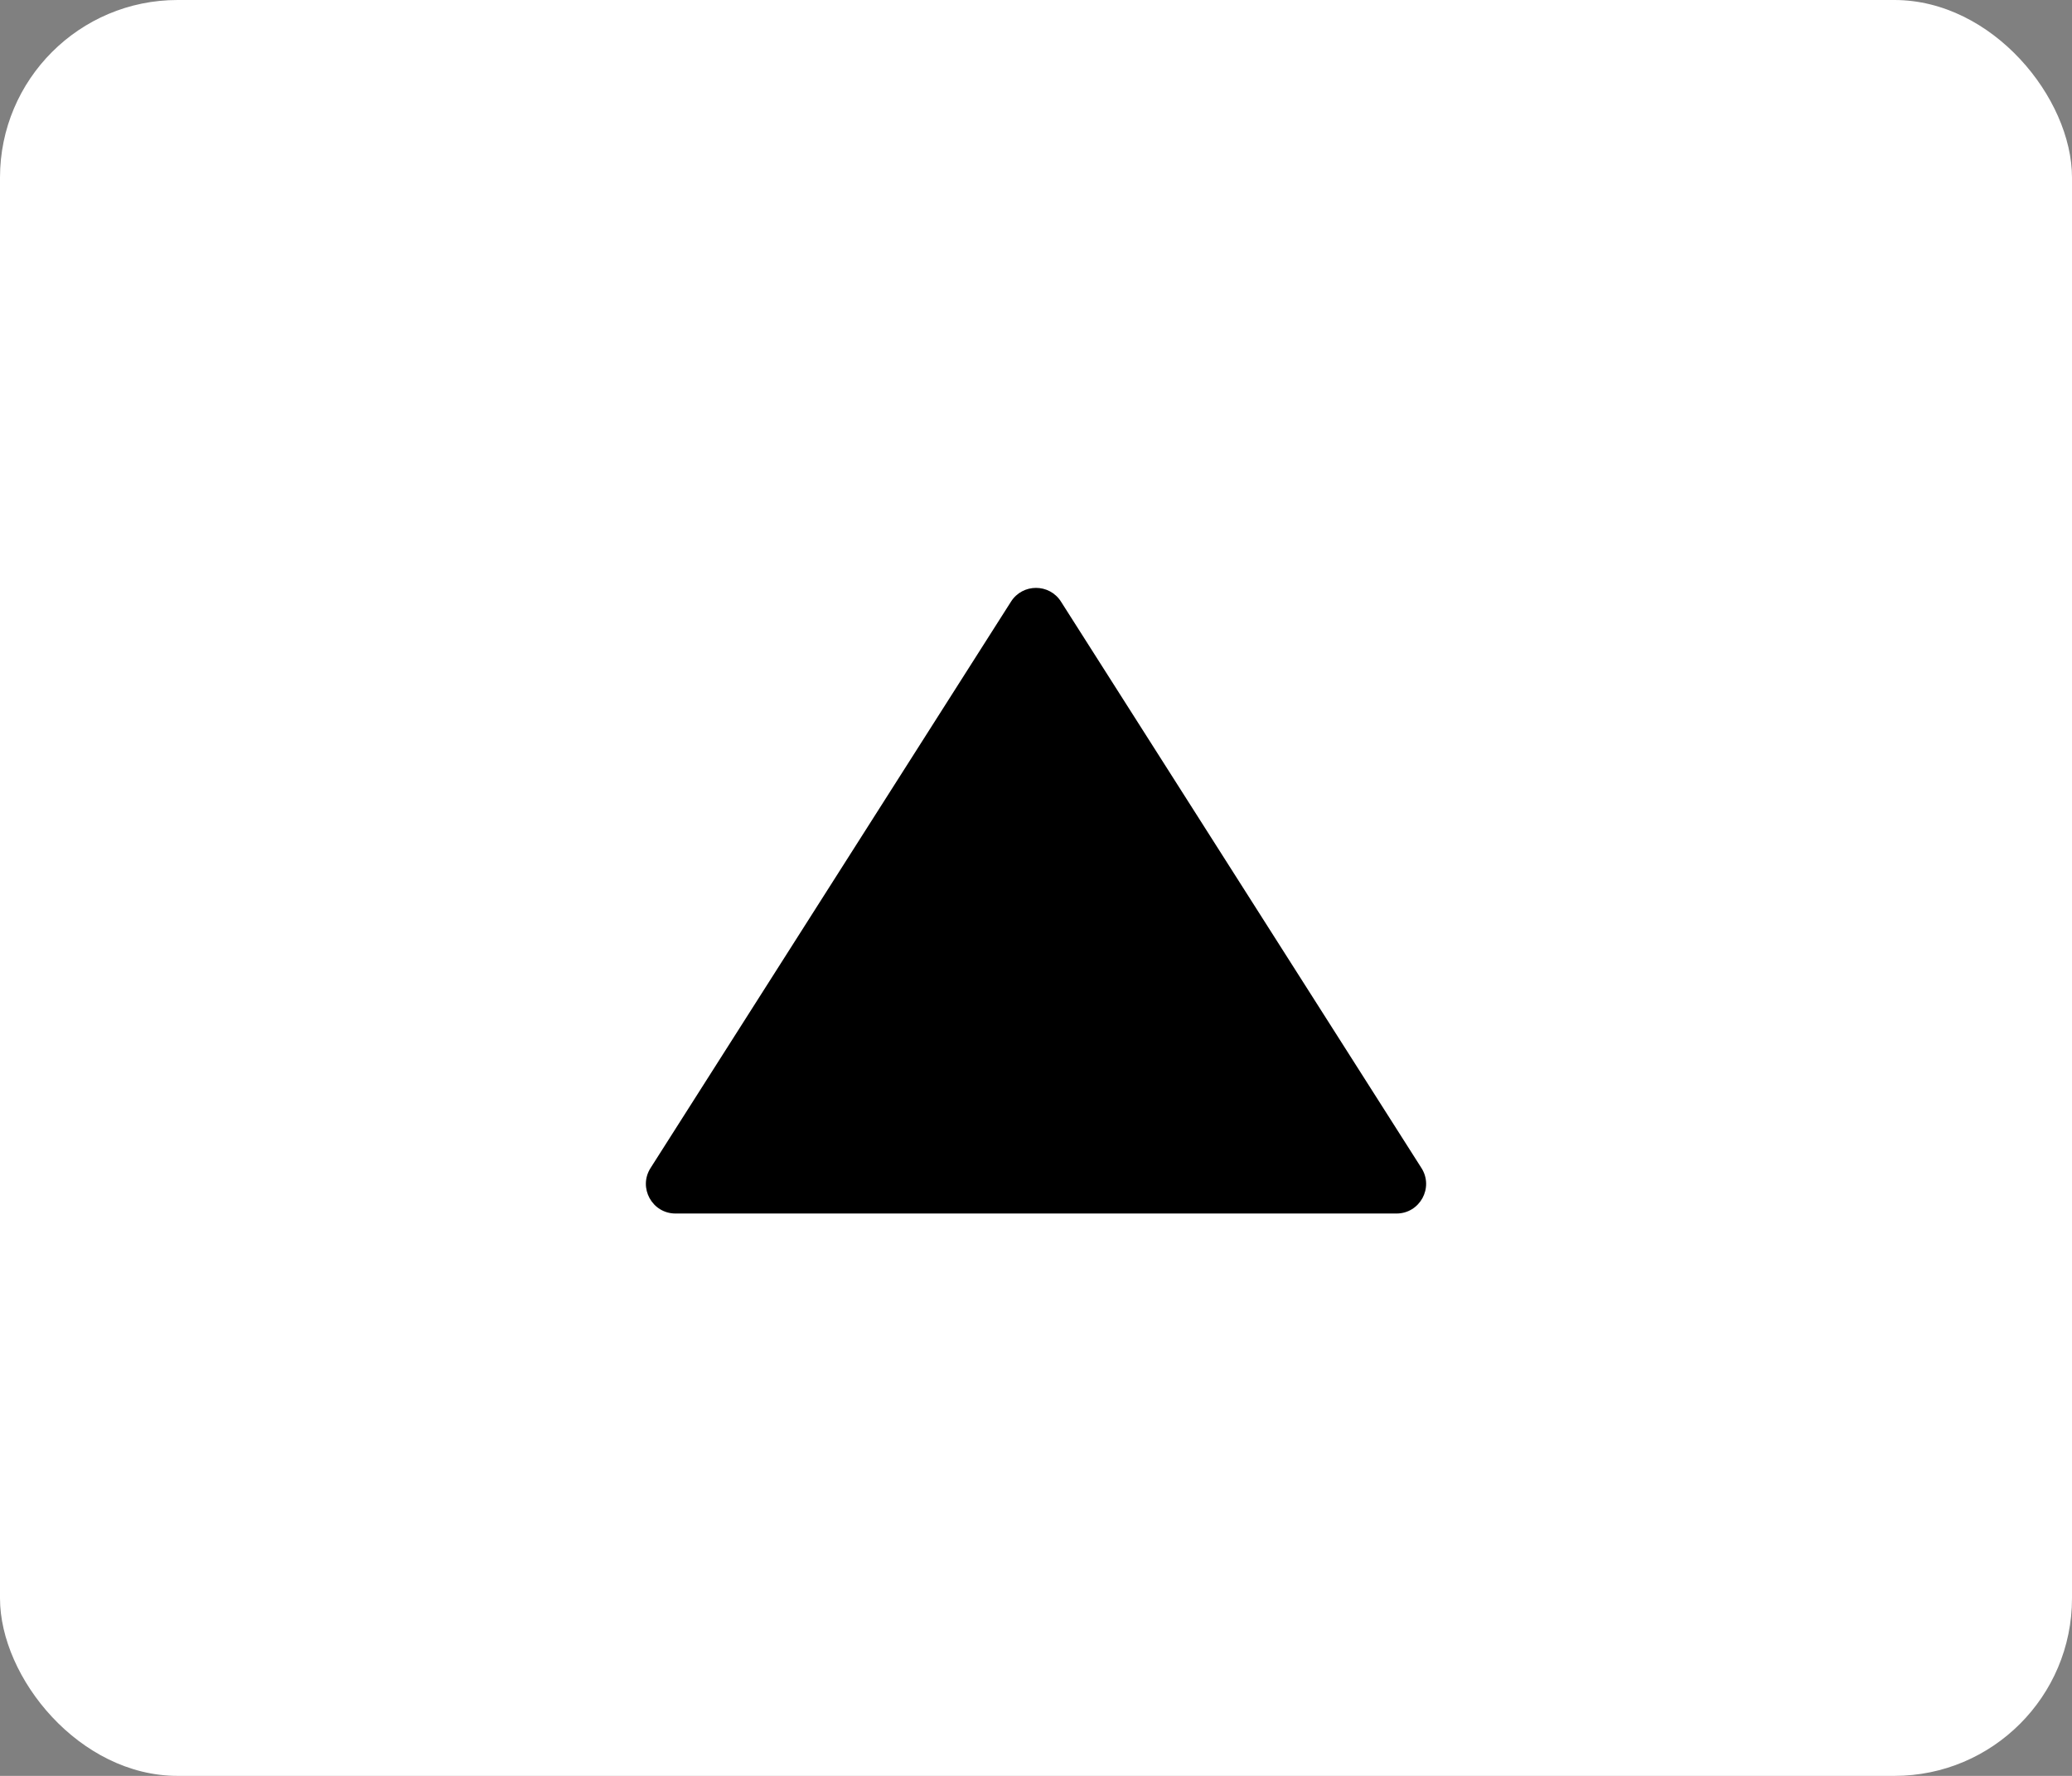 <svg width="70" height="60" viewBox="0 0 70 60" fill="none" xmlns="http://www.w3.org/2000/svg">
<rect x="0" y="0" width="70" height="60" fill="#808080" stroke="none"/>
<rect width="70" height="60" rx="6" fill="white"/>
<path d="M21.978 39.463L34.156 20.326C34.549 19.708 35.451 19.708 35.844 20.326L48.022 39.463C48.446 40.129 47.967 41 47.178 41H22.822C22.033 41 21.554 40.129 21.978 39.463Z" fill="black"/>
</svg>
